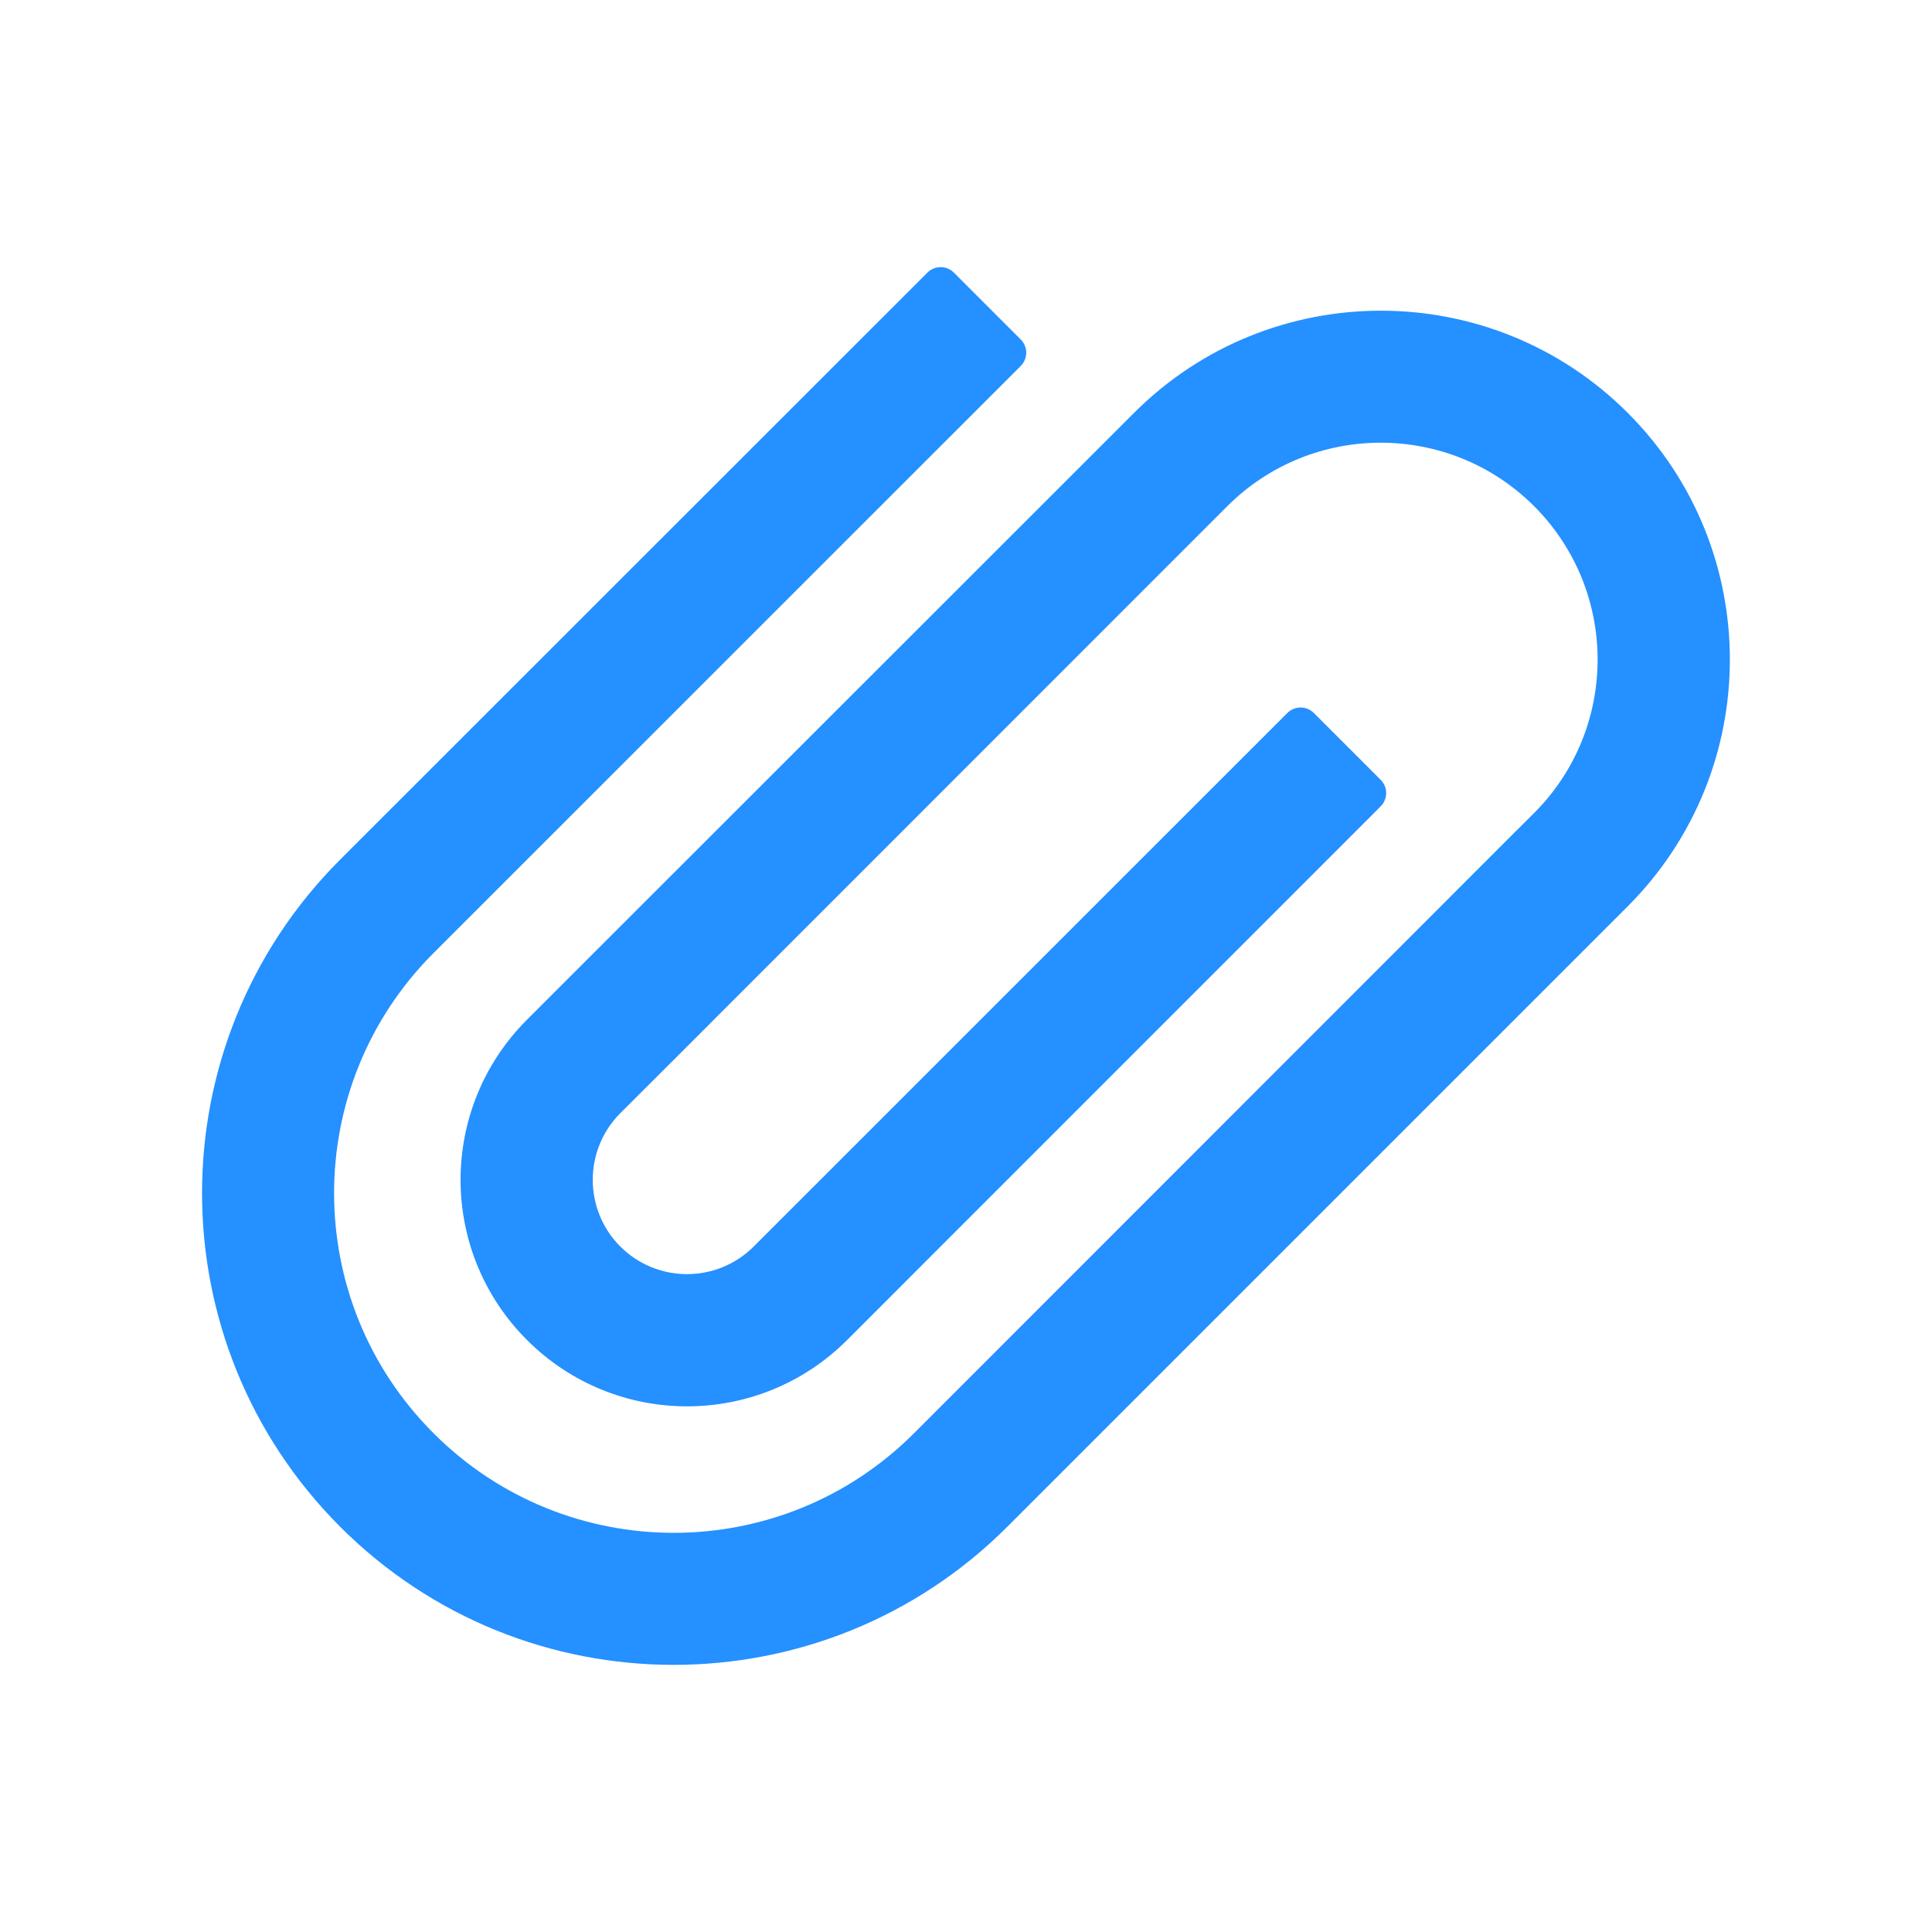 <svg width="16" height="16" viewBox="0 0 16 16" fill="none" xmlns="http://www.w3.org/2000/svg">
<g id="icon/&#233;&#153;&#132;&#228;&#187;&#182;">
<path id="Vector" d="M13.48 3.419C12.352 2.291 10.52 2.291 9.392 3.419L8.895 3.916L4.806 8.003L4.364 8.445C3.631 9.178 3.631 10.364 4.364 11.097C5.097 11.83 6.283 11.83 7.016 11.097L11.434 6.678C11.495 6.617 11.495 6.519 11.434 6.458L10.881 5.905C10.82 5.844 10.722 5.844 10.661 5.905L6.242 10.323C5.937 10.628 5.442 10.628 5.137 10.323C4.833 10.019 4.833 9.523 5.137 9.219L5.58 8.777L9.667 4.689L10.164 4.192C10.866 3.491 12.003 3.491 12.705 4.192C13.406 4.894 13.406 6.031 12.705 6.733L12.539 6.898L8.122 11.317L7.569 11.87C6.47 12.969 4.689 12.969 3.591 11.87C2.492 10.772 2.492 8.991 3.591 7.892L8.453 3.031C8.514 2.97 8.514 2.872 8.453 2.811L7.9 2.258C7.839 2.197 7.741 2.197 7.68 2.258L2.817 7.119C1.292 8.644 1.292 11.117 2.817 12.644C4.342 14.169 6.816 14.169 8.342 12.644L8.895 12.091L13.314 7.672L13.48 7.506C14.608 6.377 14.608 4.547 13.48 3.419Z" fill="#2590FF"/>
</g>
</svg>
